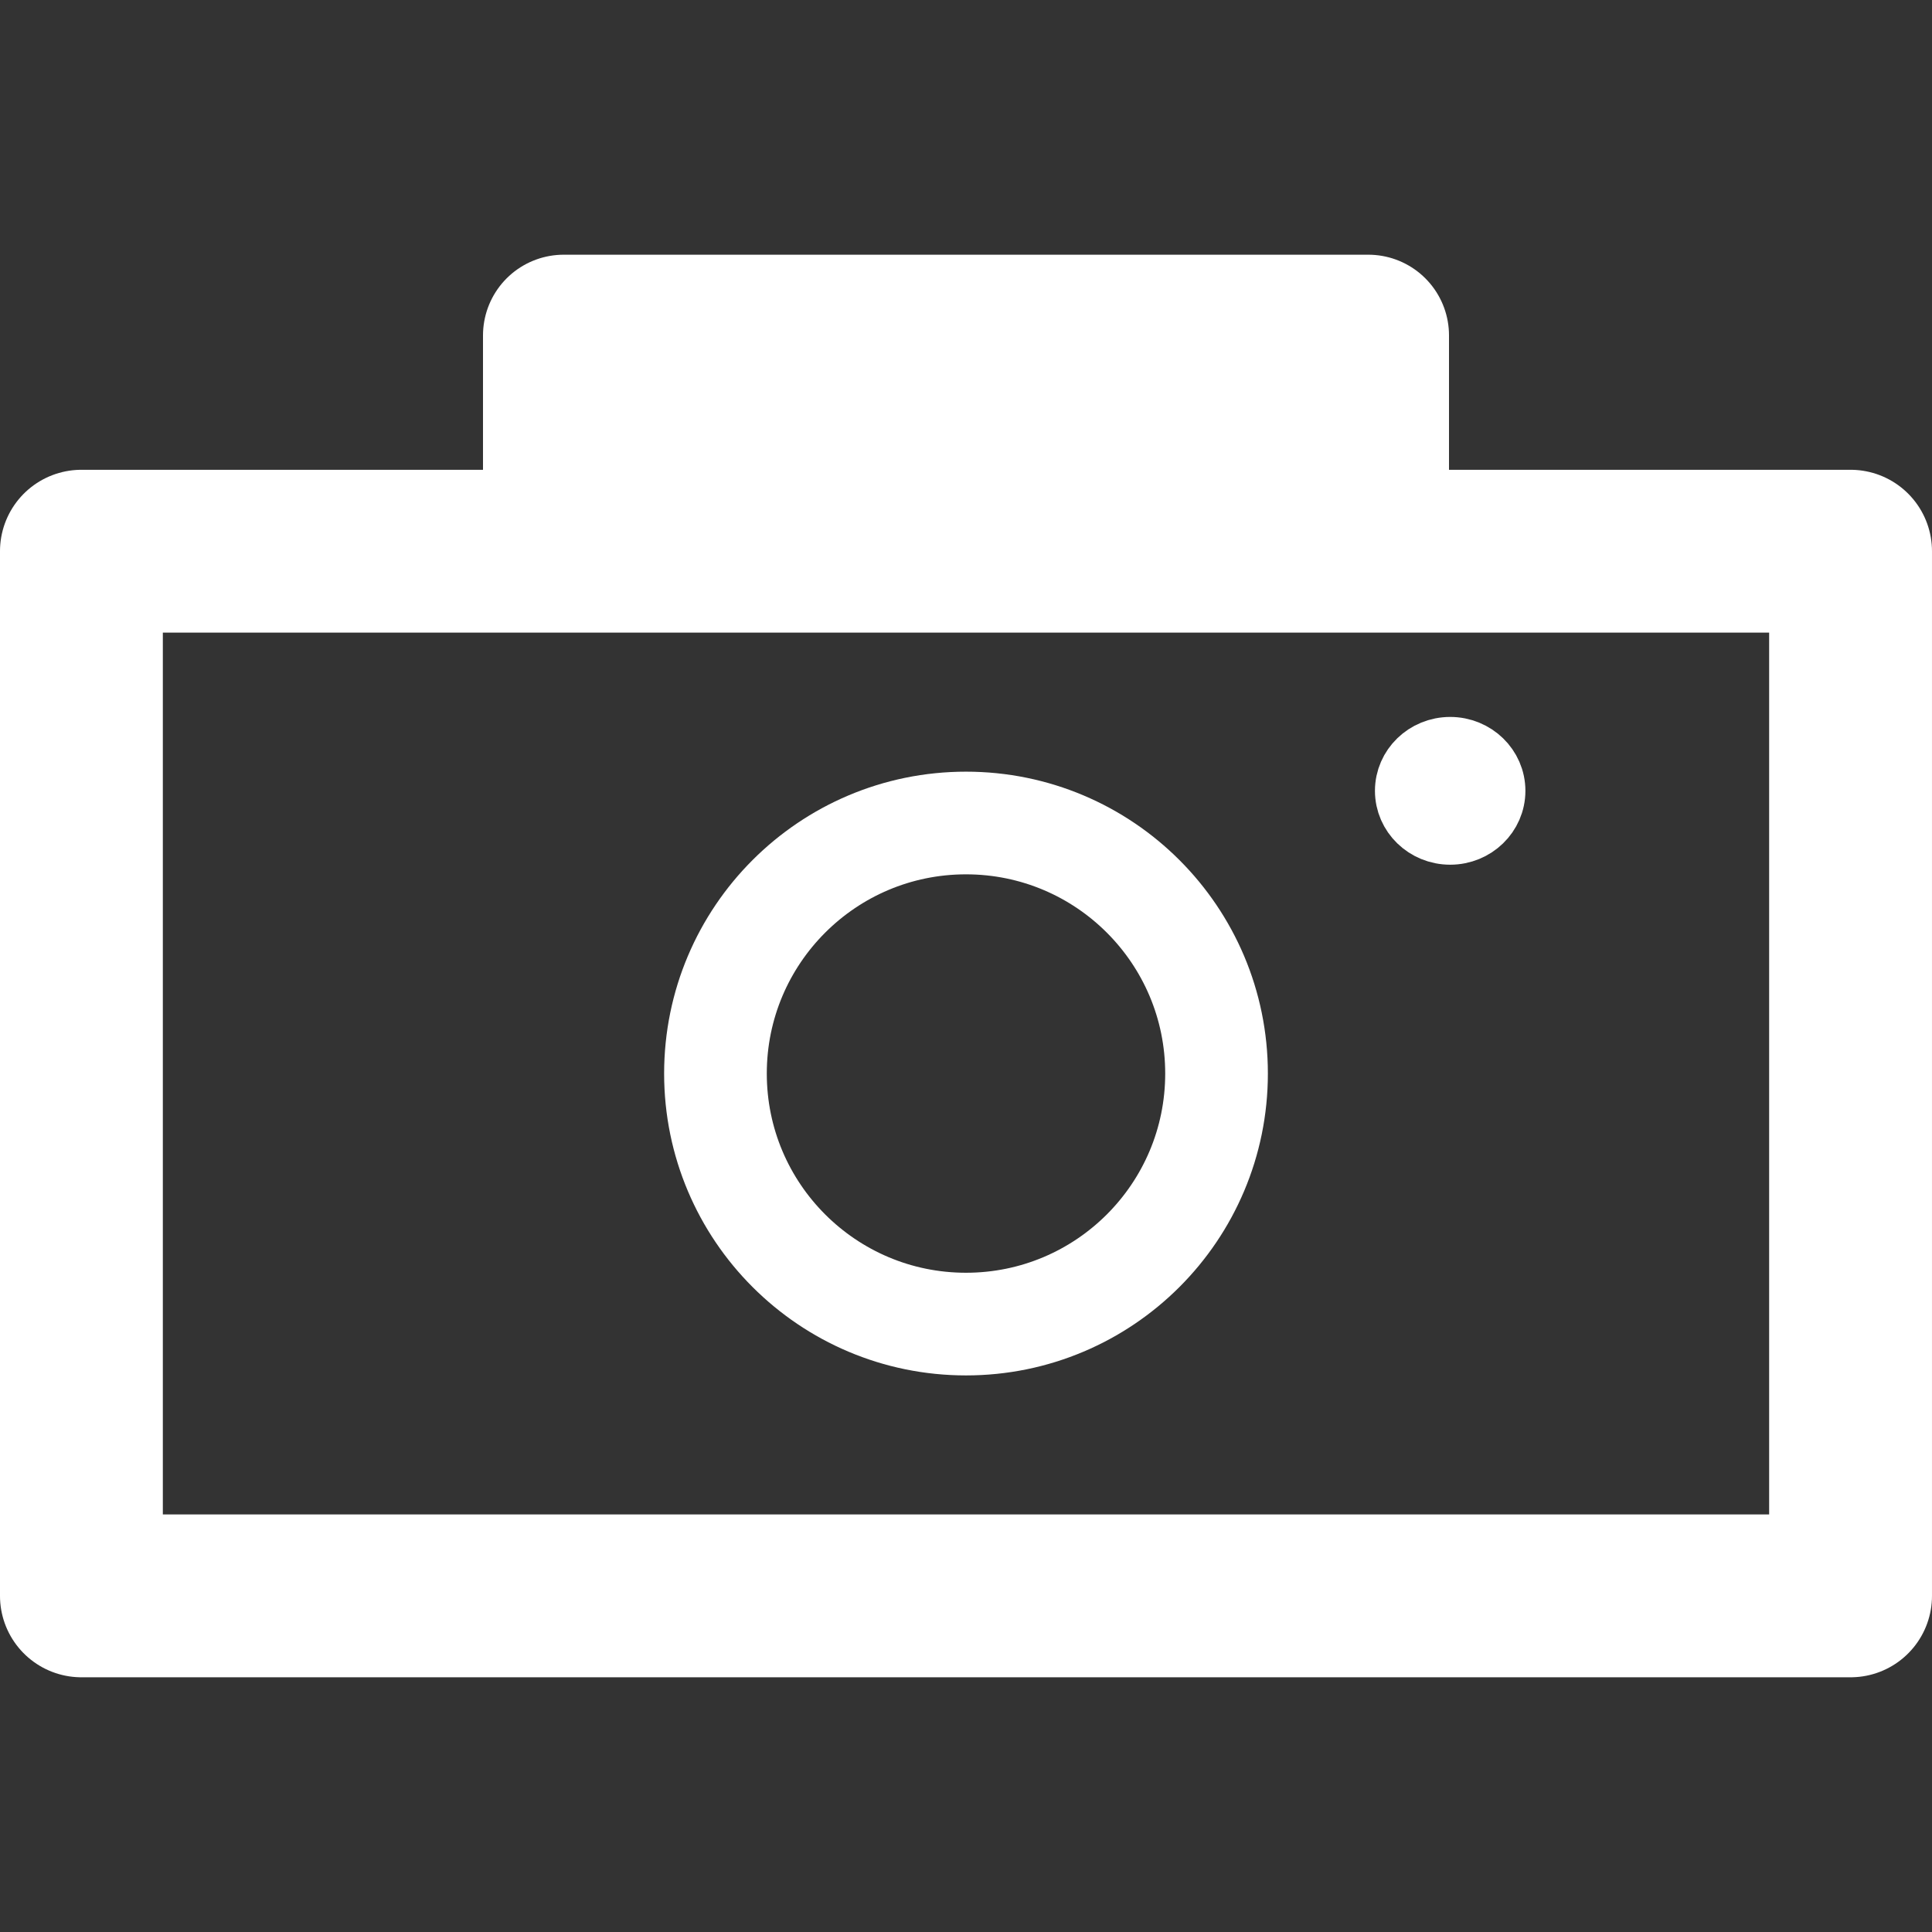 <?xml version="1.0" encoding="UTF-8" standalone="no"?>
<!-- Created with Inkscape (http://www.inkscape.org/) -->

<svg
   xmlns:dc="http://purl.org/dc/elements/1.1/"
   xmlns:cc="http://creativecommons.org/ns#"
   xmlns:rdf="http://www.w3.org/1999/02/22-rdf-syntax-ns#"
   xmlns:svg="http://www.w3.org/2000/svg"
   xmlns="http://www.w3.org/2000/svg"
   xmlns:sodipodi="http://sodipodi.sourceforge.net/DTD/sodipodi-0.dtd"
   xmlns:inkscape="http://www.inkscape.org/namespaces/inkscape"
   width="128px"
   height="128px"
   viewBox="0 0 128 128"
   version="1.1"
   id="SVGRoot"
   inkscape:version="0.92.2 (5c3e80d, 2017-08-06)"
   sodipodi:docname="display_Screenshot.svg"
   inkscape:export-filename="D:\HBP\HiBoP\Assets\Sprites\3D Buttons\Display\Screenshot.png"
   inkscape:export-xdpi="48"
   inkscape:export-ydpi="48">
  <rect x="0" y="0" width="128" height="128" fill="#333333" stroke="none"/>
  <sodipodi:namedview
     id="base"
     pagecolor="#323232"
     bordercolor="#666666"
     borderopacity="1.0"
     inkscape:pageopacity="0"
     inkscape:pageshadow="2"
     inkscape:zoom="4"
     inkscape:cx="-68.056958"
     inkscape:cy="49.626914"
     inkscape:document-units="px"
     inkscape:current-layer="layer1"
     showgrid="false"
     inkscape:window-width="2560"
     inkscape:window-height="1377"
     inkscape:window-x="-8"
     inkscape:window-y="-8"
     inkscape:window-maximized="1"
     inkscape:grid-bbox="true" />
  <defs
     id="defs4485" />
  <g
     id="layer1"
     inkscape:groupmode="layer"
     inkscape:label="Calque 1">
    <g
       id="g5056"
       transform="translate(0,7.125)">
      <circle
         r="16.599"
         cy="64"
         cx="64"
         id="path5044"
         style="fill:none;fill-opacity:0.608;stroke:#ffffff;stroke-width:6.802;stroke-linecap:round;stroke-linejoin:round;stroke-miterlimit:4;stroke-dasharray:none;stroke-opacity:1" />
      <rect
         y="29.394"
         x="5.394"
         height="69.211"
         width="117.211"
         id="rect5046"
         style="fill:none;fill-opacity:0.608;stroke:#ffffff;stroke-width:10.789;stroke-linecap:round;stroke-linejoin:round;stroke-miterlimit:4;stroke-dasharray:none;stroke-opacity:1" />
      <rect
         y="15.097"
         x="37.347"
         height="14.306"
         width="53.306"
         id="rect5048"
         style="fill:#ffffff;fill-opacity:1;stroke:#ffffff;stroke-width:10.694;stroke-linecap:round;stroke-linejoin:round;stroke-miterlimit:4;stroke-dasharray:none;stroke-opacity:1" />
      <ellipse
         ry="3.005"
         rx="3.094"
         cy="45.269"
         cx="96.078"
         id="path5050"
         style="fill:#ffffff;fill-opacity:1;stroke:#ffffff;stroke-width:3.78;stroke-linecap:round;stroke-linejoin:round;stroke-miterlimit:4;stroke-dasharray:none;stroke-opacity:1" />
    </g>
  </g>
</svg>
